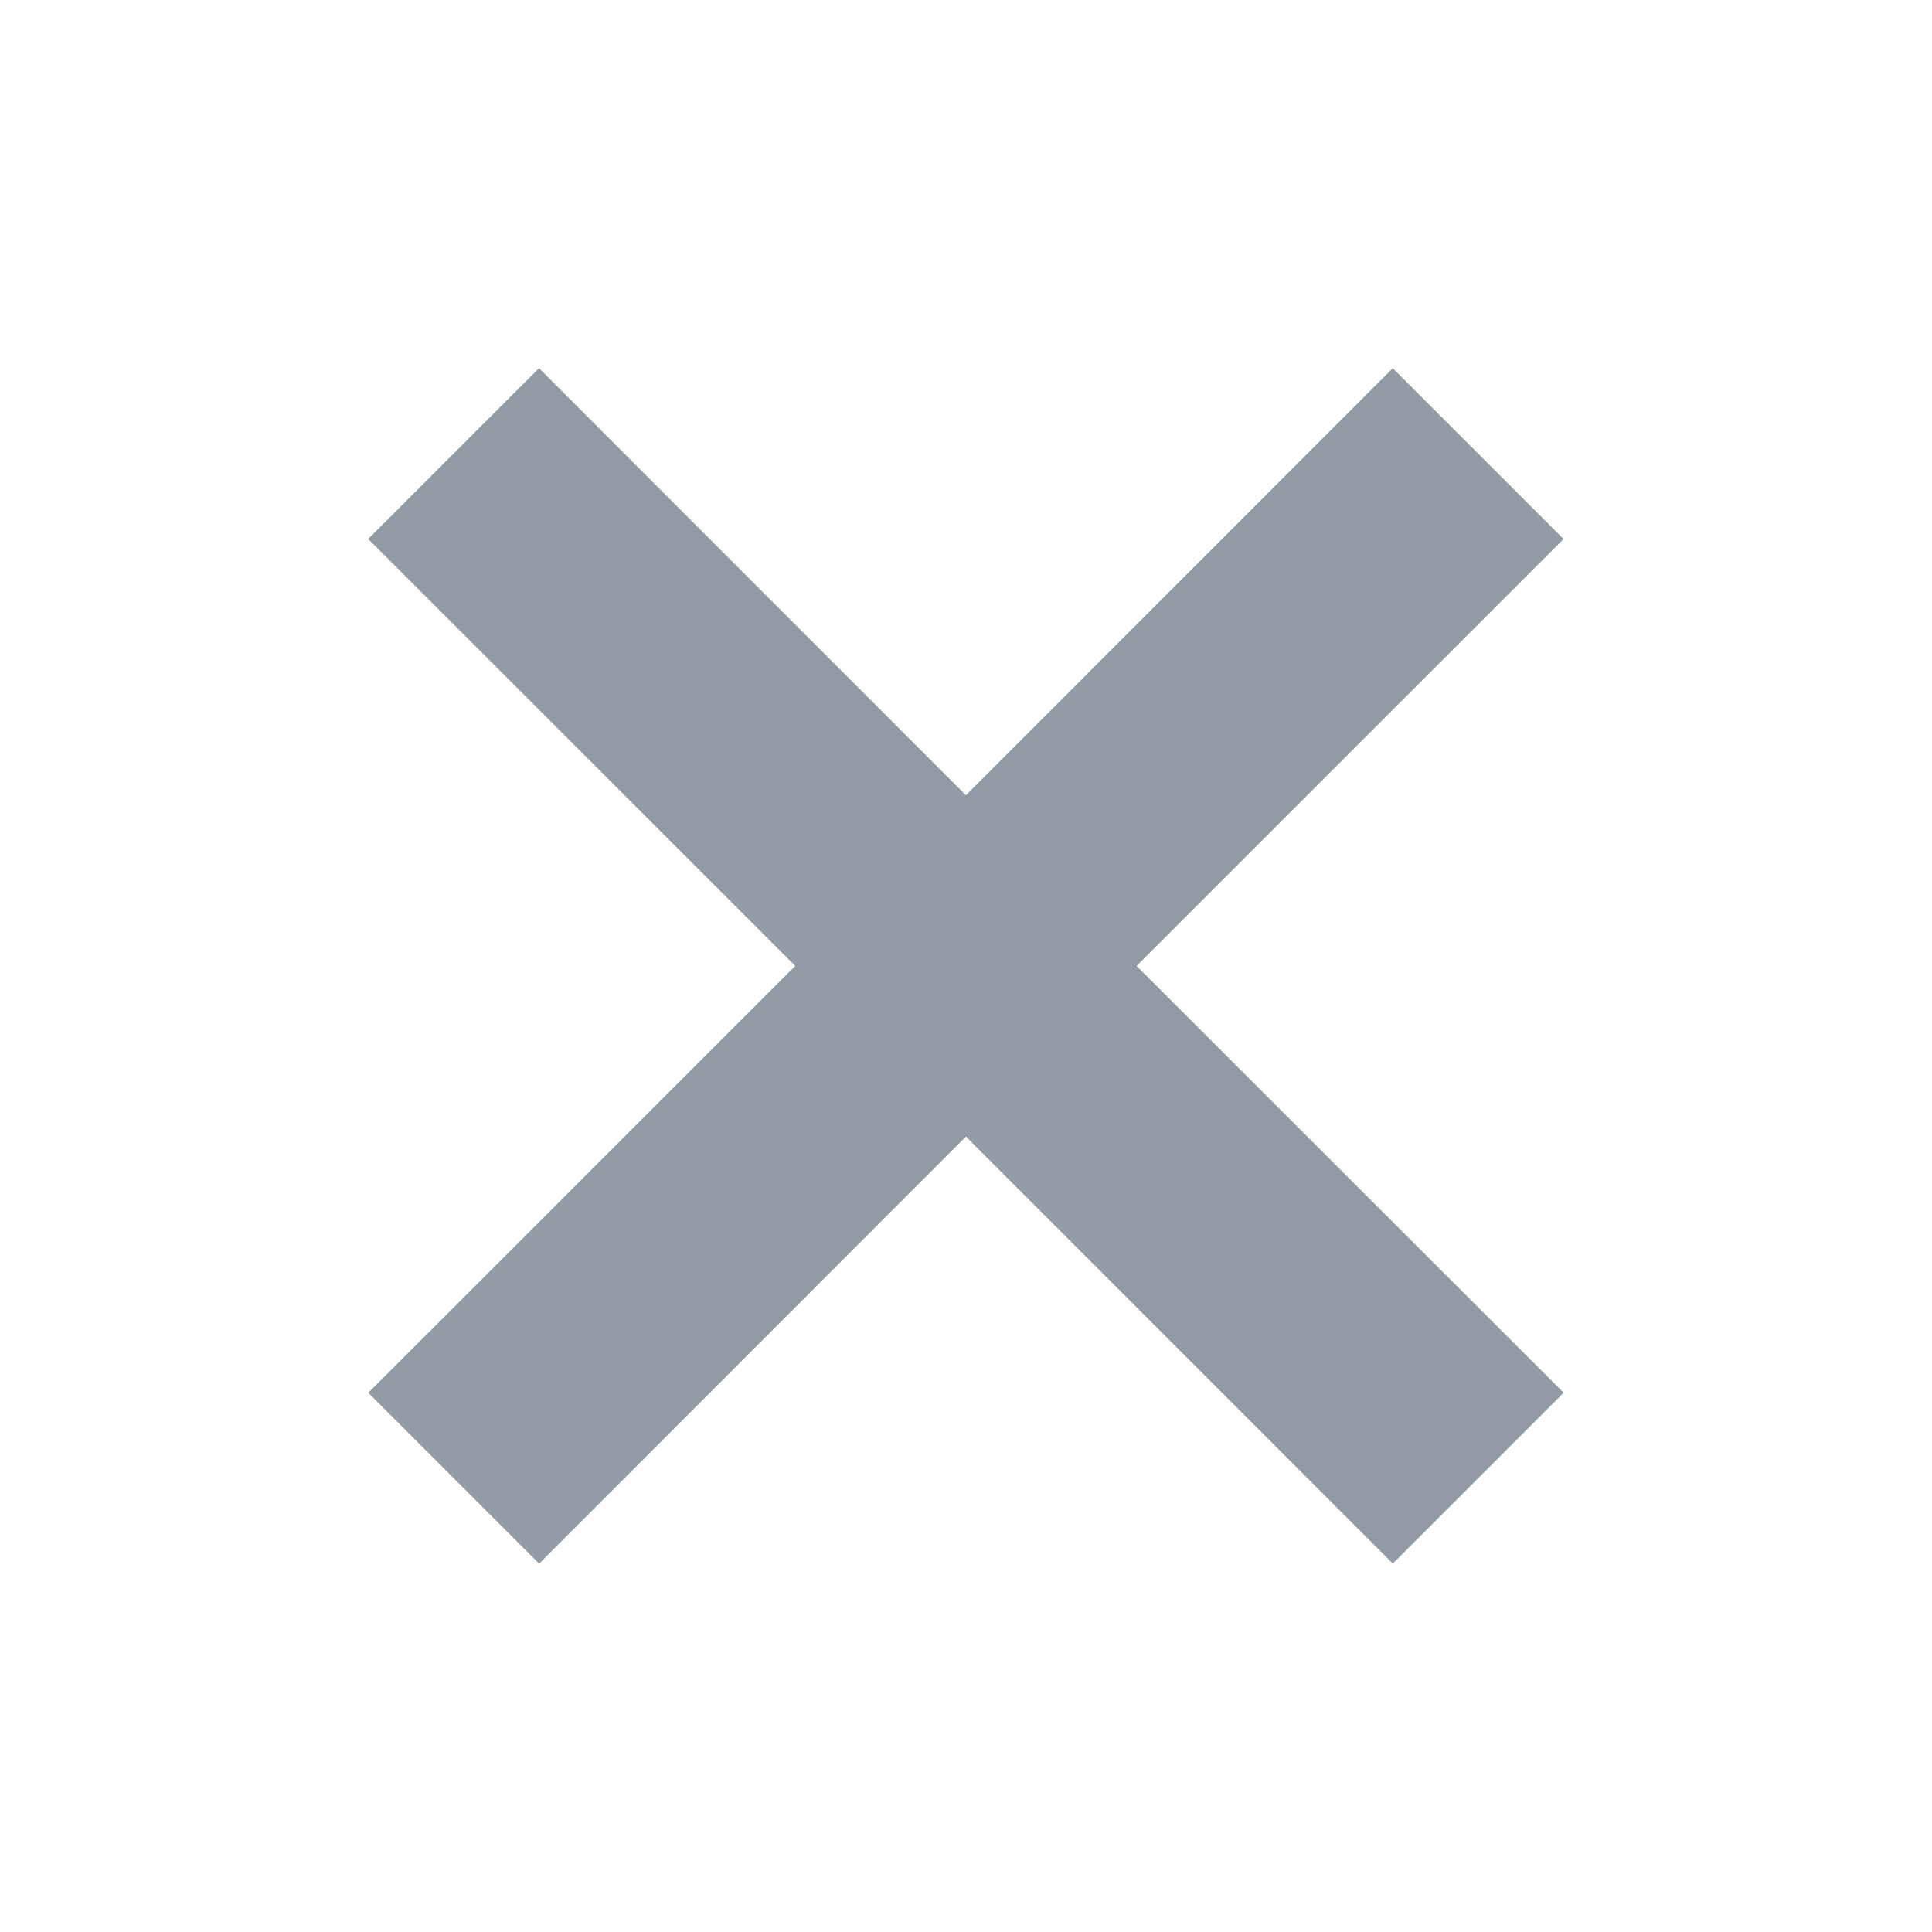<svg width="24" height="24" viewBox="0 0 24 24" fill="none" xmlns="http://www.w3.org/2000/svg">
<path d="M6.696 4.574L4.574 6.696L9.879 11.999L4.575 17.302L6.697 19.424L11.999 14.119L17.302 19.423L19.424 17.301L14.119 11.999L19.423 6.696L17.301 4.574L11.999 9.879L6.696 4.574Z" fill="#929AA5"/>
</svg>
